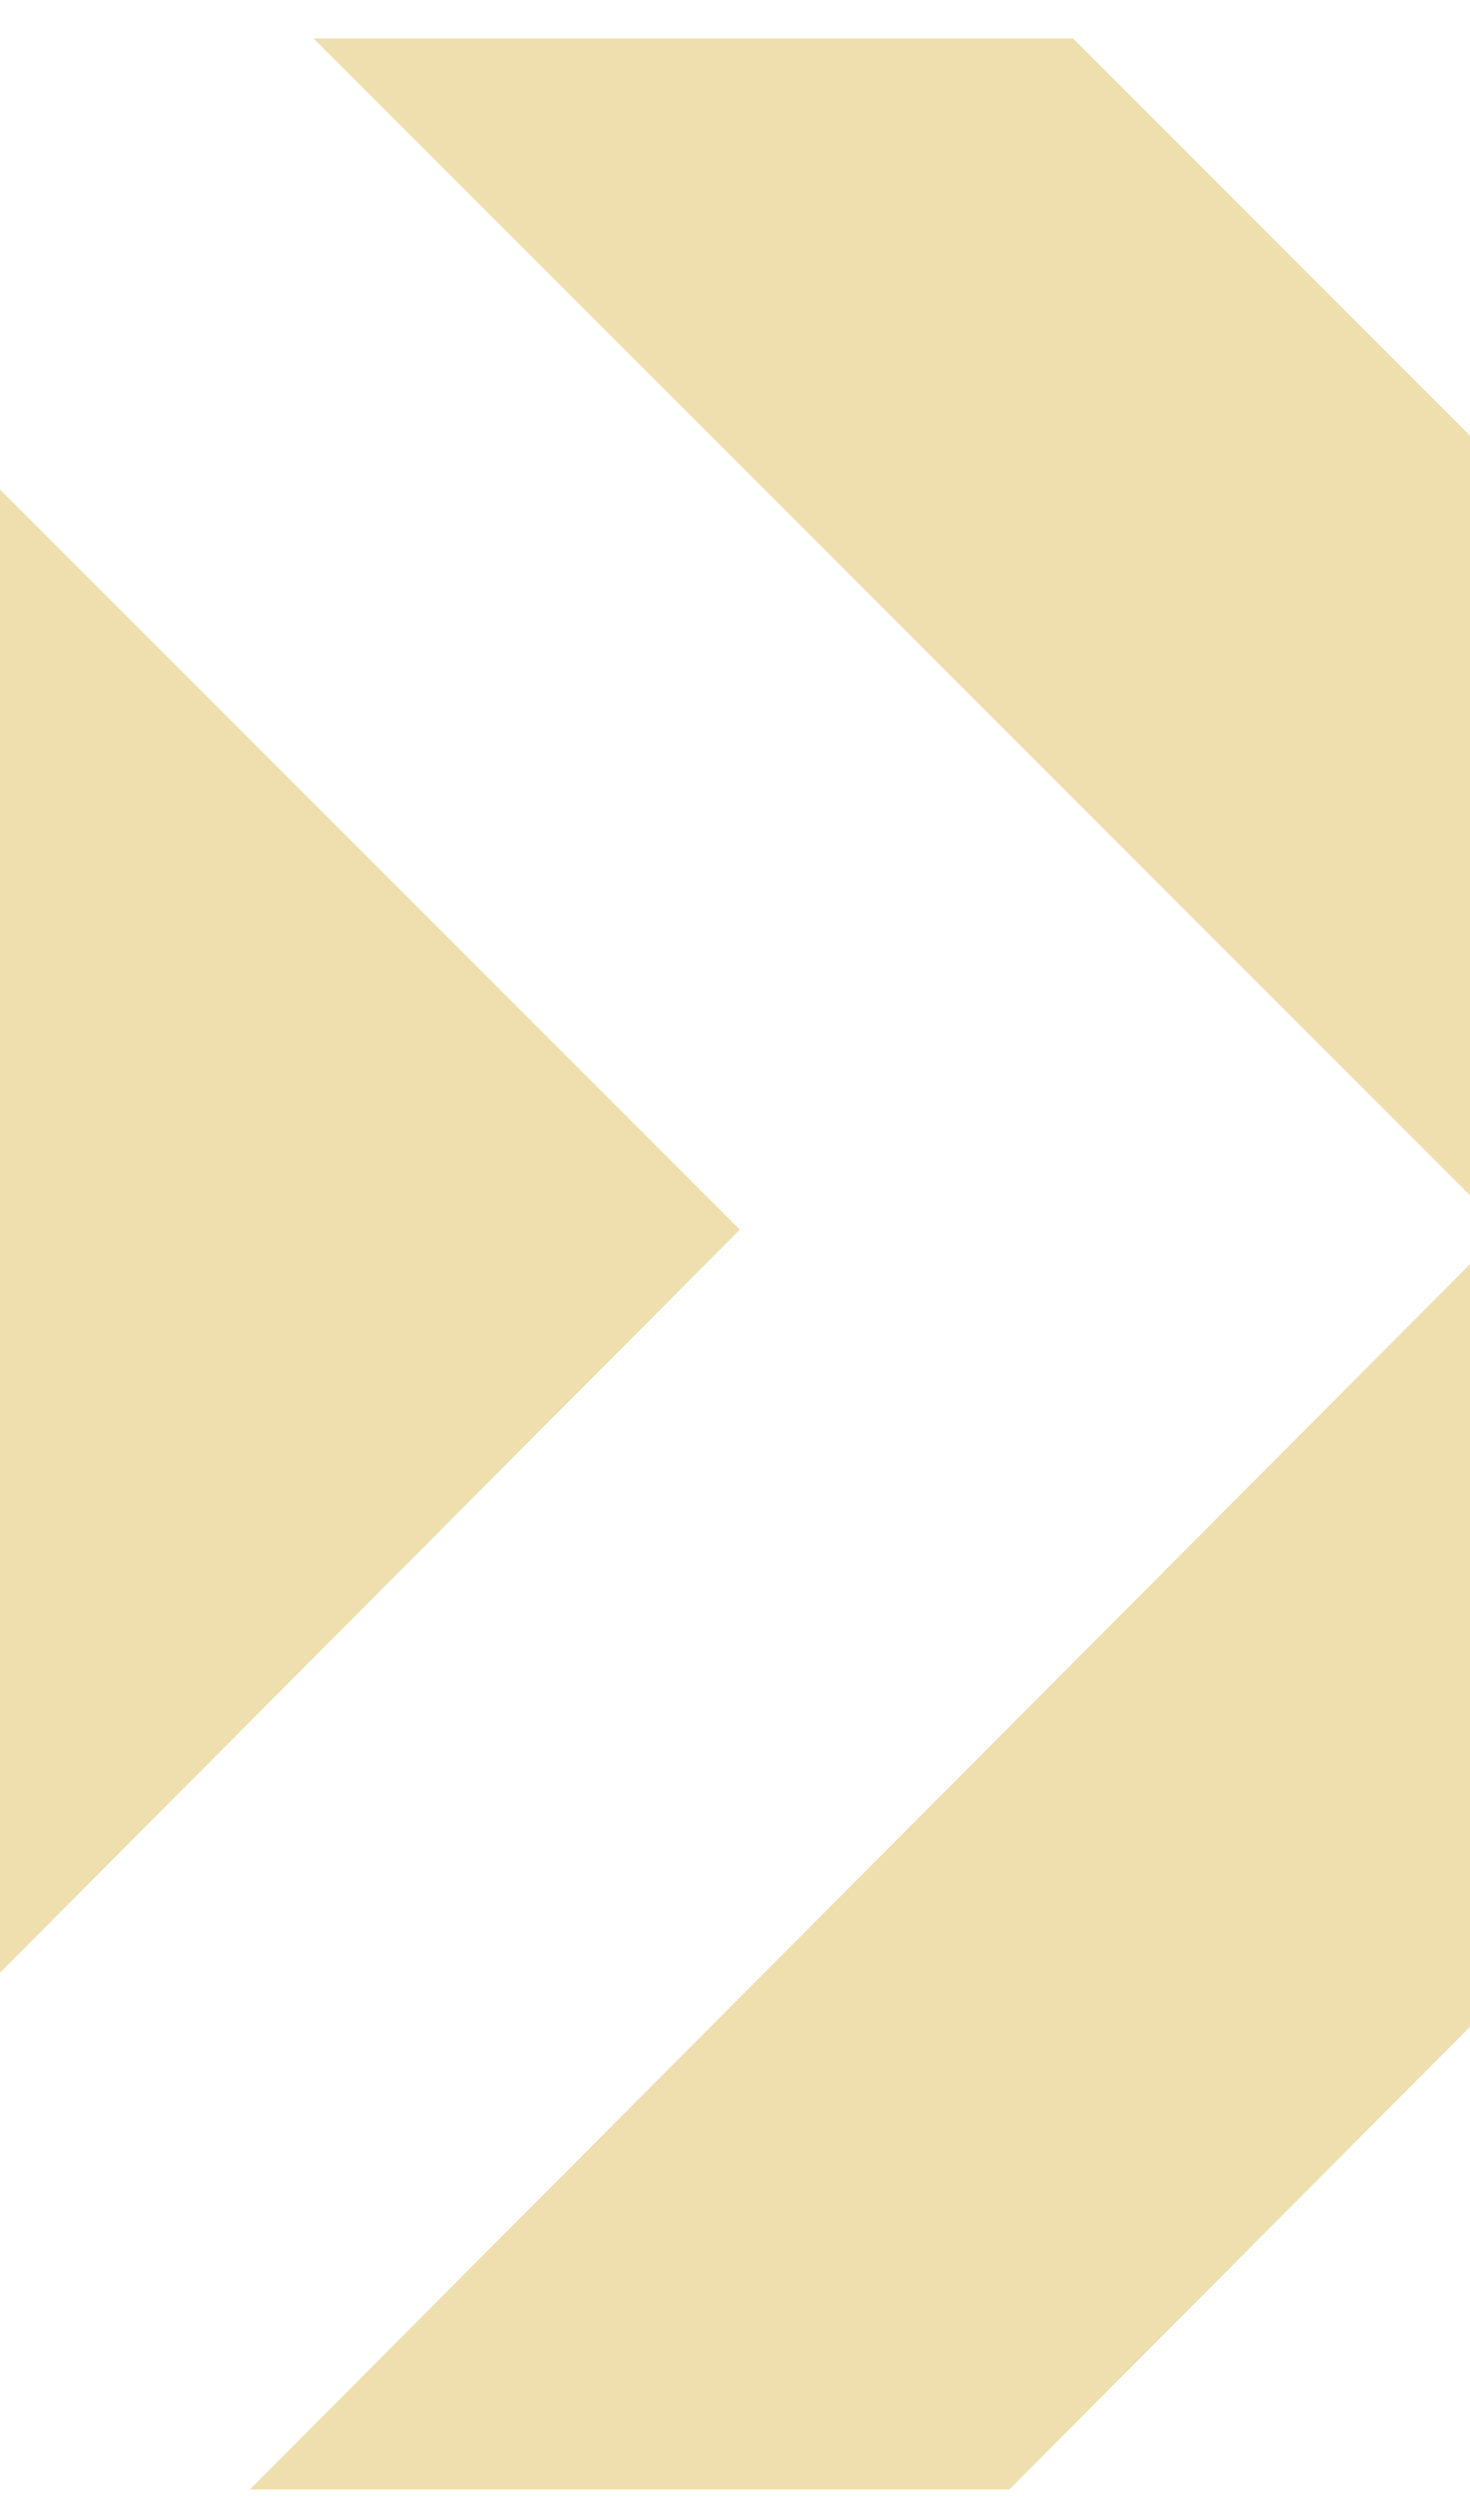 <svg width="30" height="51" viewBox="0 0 30 51" fill="none" xmlns="http://www.w3.org/2000/svg">
<g clip-path="url(#clip0_1_284)">
<path d="M21.9 0.785L46.2 25.085L20.6 50.785H5.1L30.7 25.085L6.4 0.785H21.9Z" fill="#EFDFAF"/>
<path d="M-9.2 0.785L15.1 25.085L-10.5 50.785H-26L-0.4 25.085L-24.6 0.785H-9.2Z" fill="#EFDFAF"/>
</g>
<defs>
<clipPath id="clip0_1_284">
<rect width="30" height="50" fill="white" transform="translate(0 0.785)"/>
</clipPath>
</defs>
</svg>
